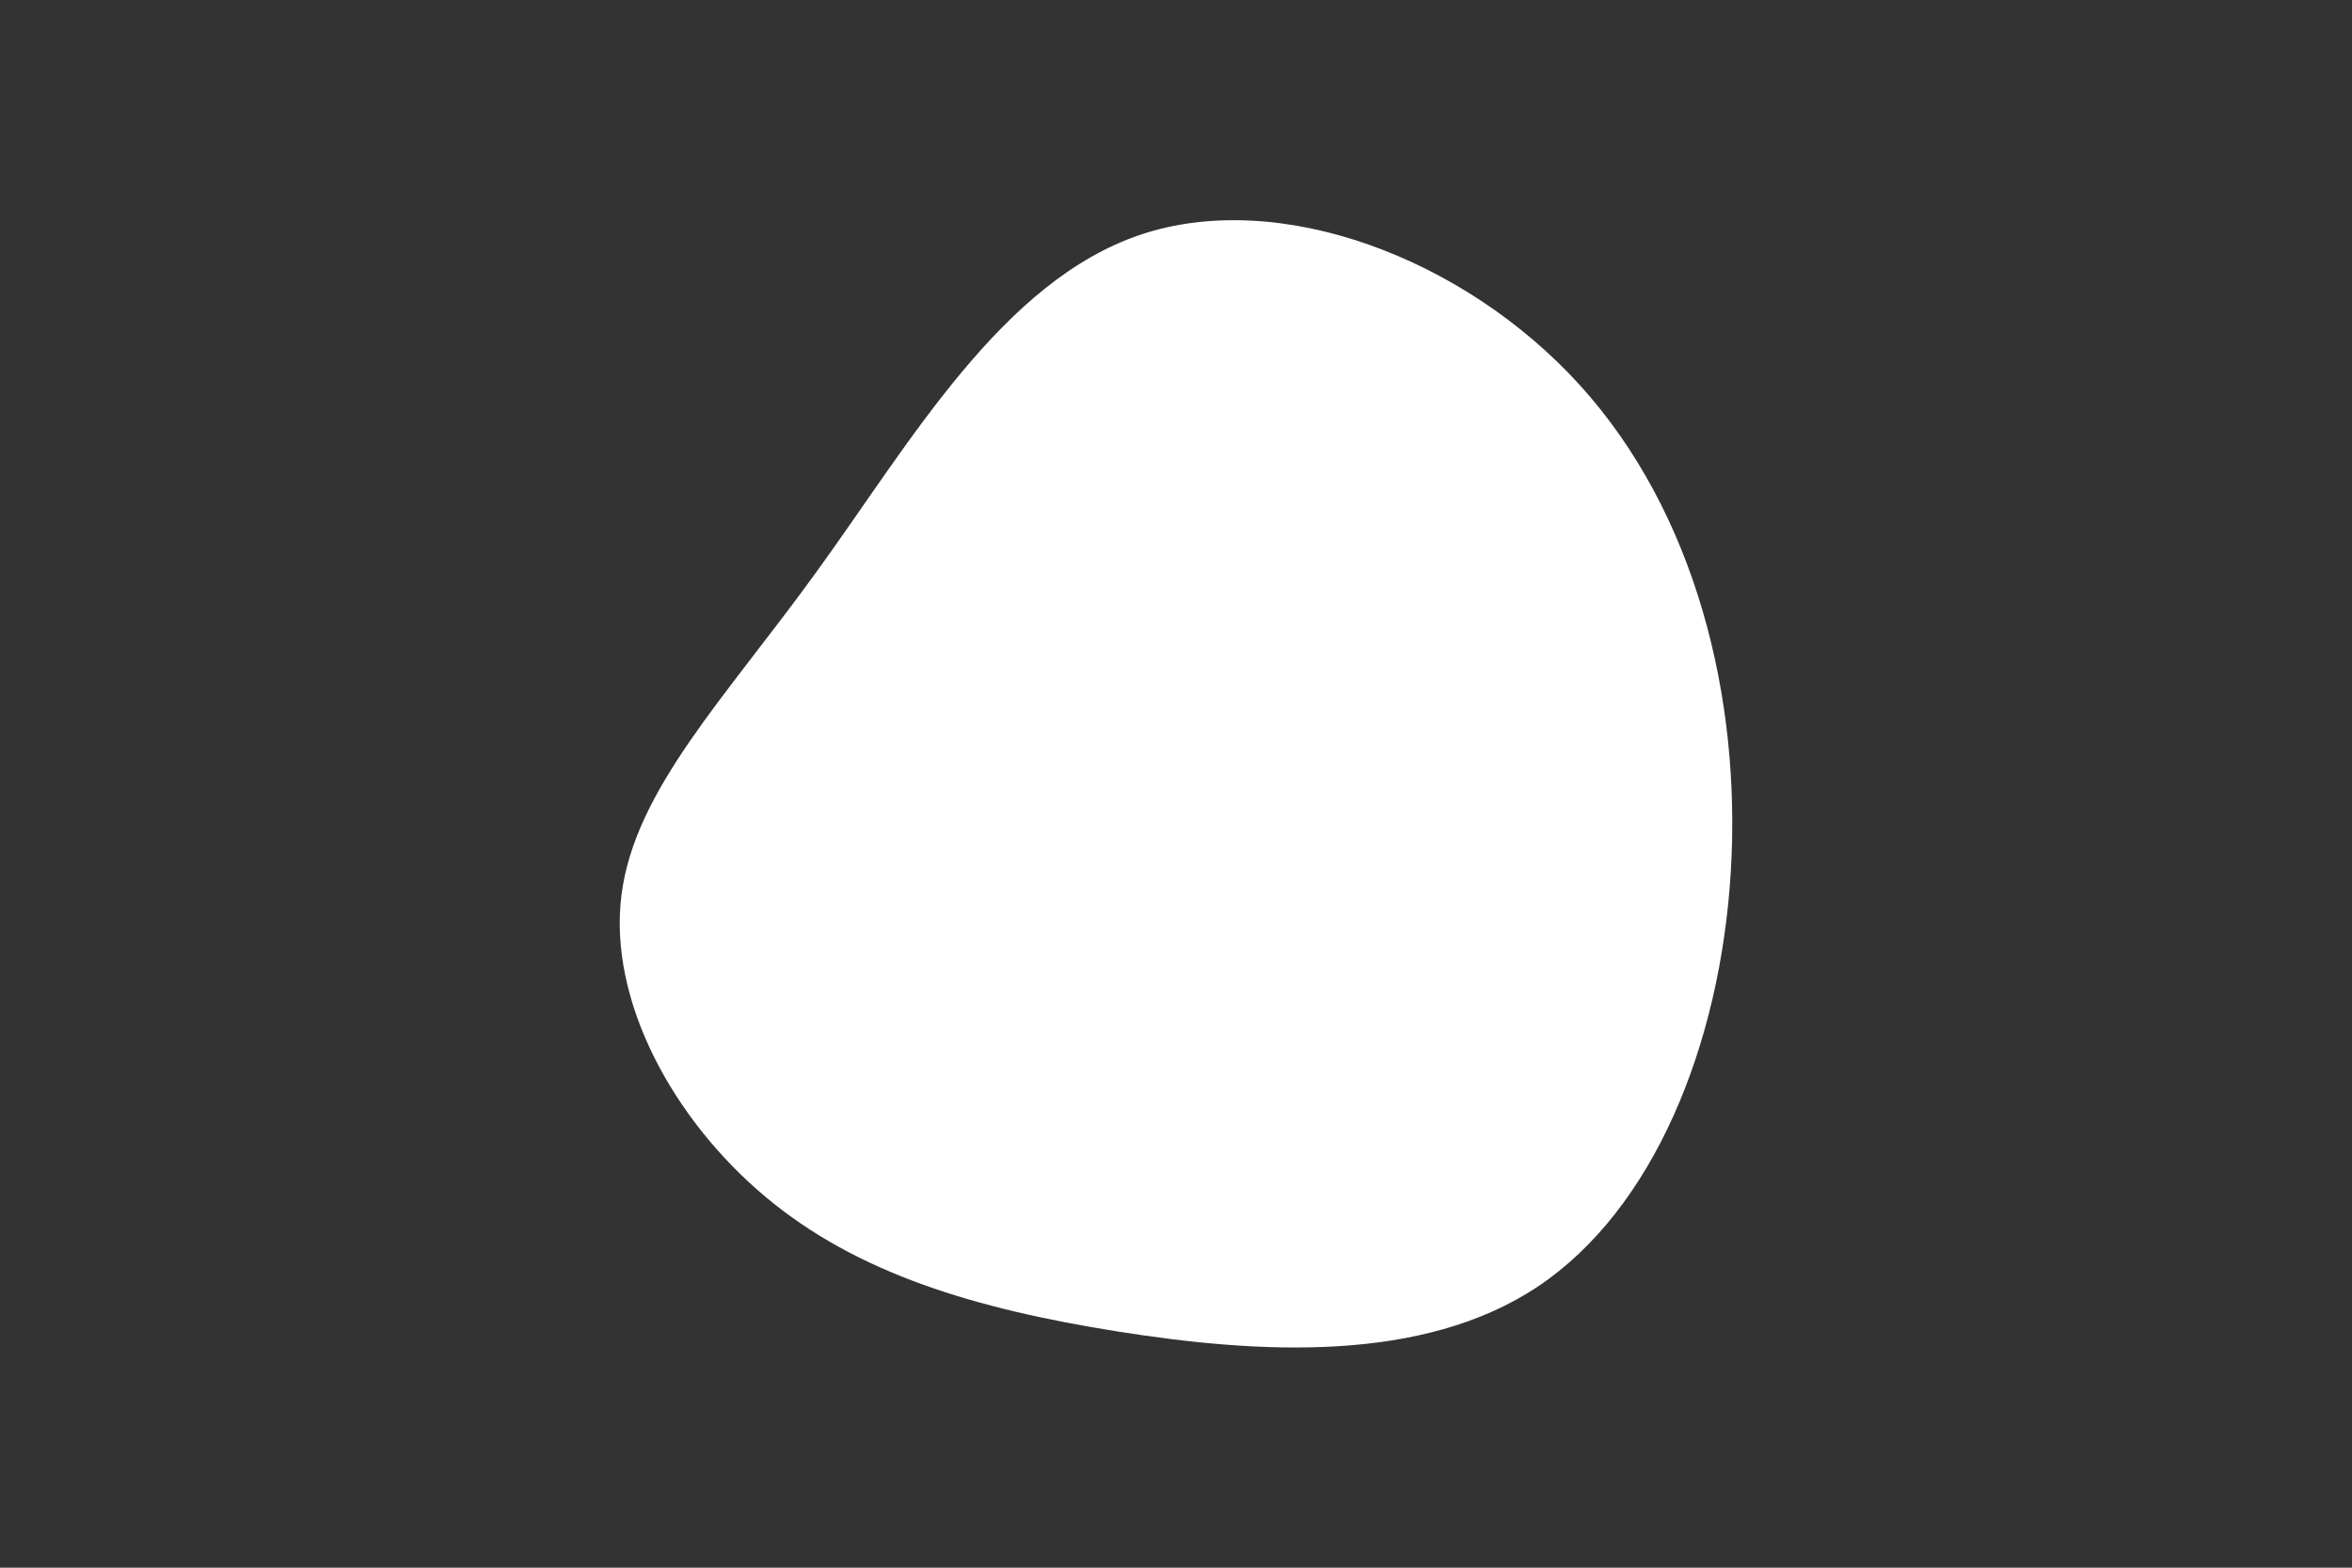 <svg id="visual" viewBox="0 0 900 600" width="900" height="600" xmlns="http://www.w3.org/2000/svg" xmlns:xlink="http://www.w3.org/1999/xlink" version="1.1"><rect x="0" y="0" width="900" height="600" fill="#333333" stroke="none"/><g transform="translate(418.906 337.469)"><path d="M185.6 -190.1C229.8 -141.4 247.4 -70.7 243.4 -4C239.4 62.7 213.7 125.4 169.6 154.9C125.4 184.4 62.7 180.7 8.6 172.1C-45.5 163.5 -91 150 -126.1 120.5C-161.3 91 -186.2 45.5 -181.1 5.1C-176 -35.4 -141 -70.7 -105.9 -119.4C-70.7 -168 -35.4 -230 17.7 -247.7C70.7 -265.4 141.4 -238.8 185.6 -190.1" fill="#ffffff"></path></g></svg>
